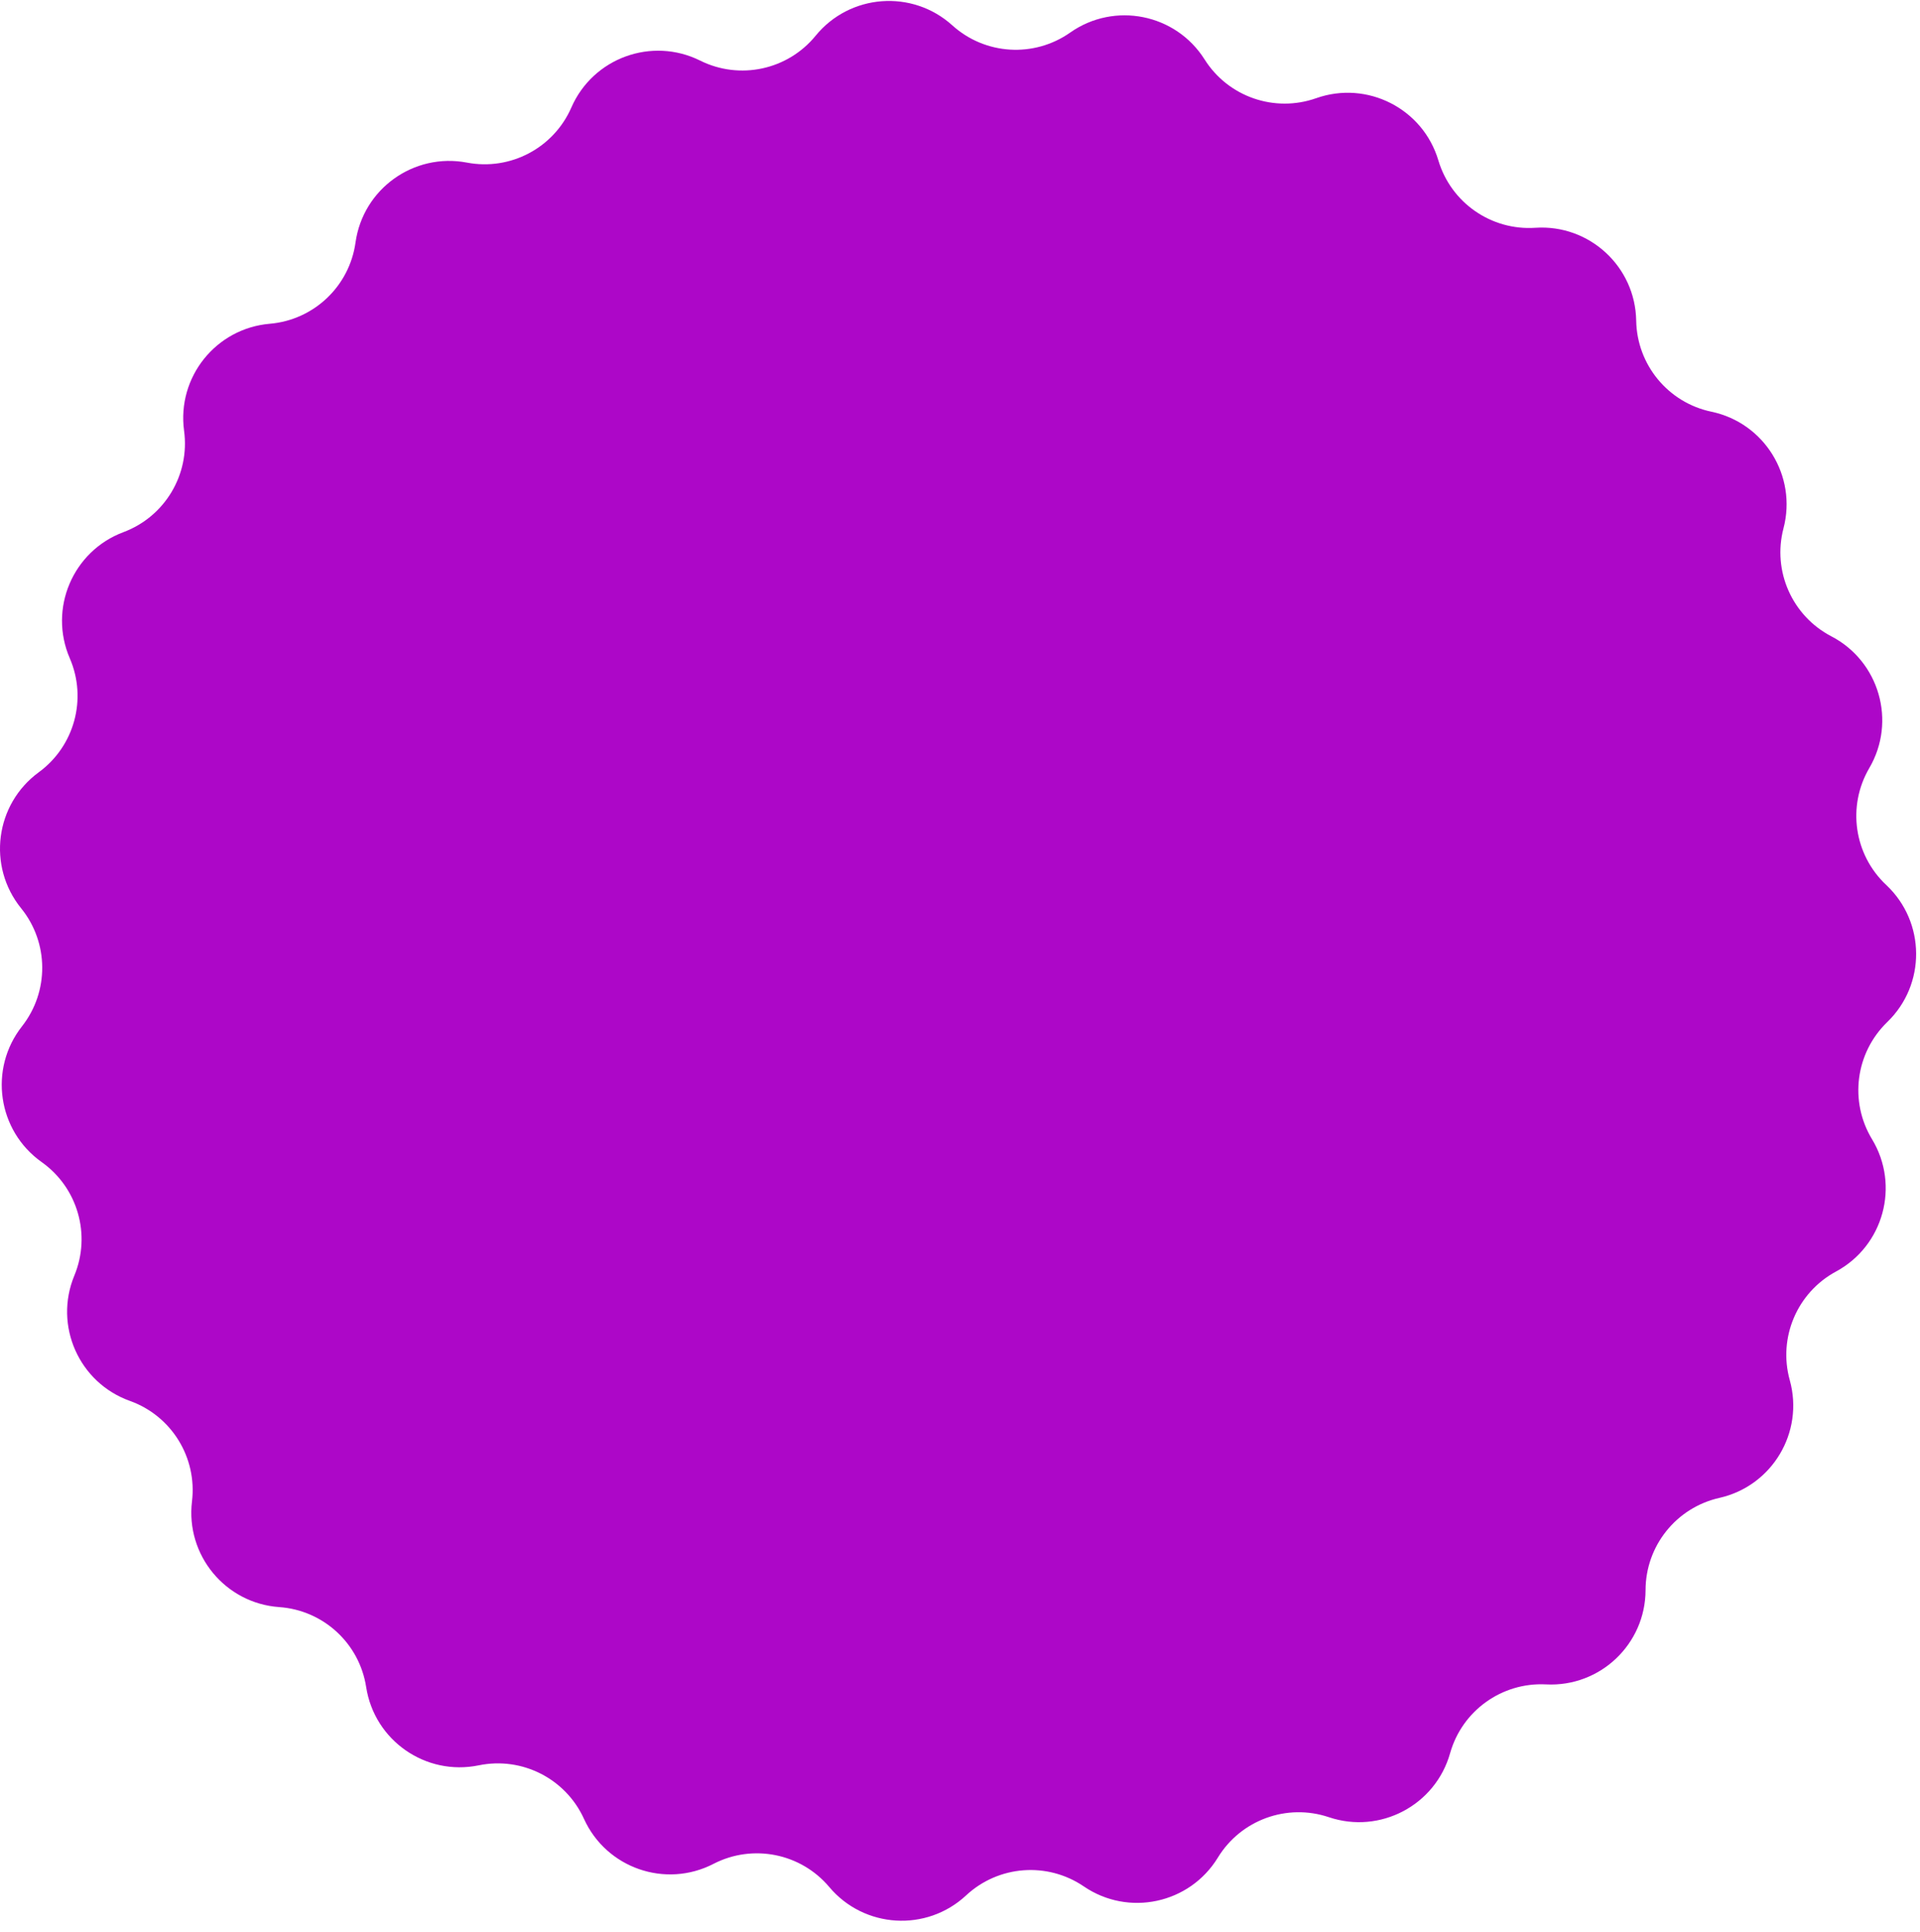<svg width="171" height="172" viewBox="0 0 171 172" fill="none" xmlns="http://www.w3.org/2000/svg">
<path d="M95.314 2.899C99.256 0.128 104.715 1.221 107.287 5.296C109.387 8.623 113.511 10.054 117.221 8.744C121.765 7.139 126.727 9.664 128.104 14.281C129.229 18.052 132.813 20.543 136.739 20.282C141.548 19.962 145.644 23.732 145.724 28.55C145.791 32.485 148.57 35.85 152.42 36.658C157.136 37.647 160.065 42.383 158.842 47.044C157.844 50.85 159.612 54.84 163.102 56.657C167.376 58.883 168.918 64.233 166.483 68.391C164.495 71.787 165.122 76.106 167.992 78.798C171.507 82.094 171.548 87.661 168.082 91.008C165.252 93.742 164.689 98.07 166.727 101.436C169.223 105.558 167.76 110.93 163.519 113.218C160.057 115.086 158.347 119.102 159.402 122.893C160.692 127.536 157.835 132.314 153.134 133.373C149.295 134.237 146.566 137.644 146.558 141.579C146.549 146.397 142.508 150.227 137.696 149.979C133.766 149.776 130.219 152.319 129.15 156.106C127.841 160.743 122.917 163.341 118.35 161.803C114.621 160.548 110.519 162.04 108.468 165.398C105.956 169.51 100.514 170.683 96.531 167.97C93.279 165.755 88.927 166.085 86.046 168.765C82.518 172.047 76.961 171.709 73.858 168.022C71.324 165.011 67.045 164.155 63.547 165.958C59.264 168.167 54.005 166.341 52.011 161.954C50.384 158.372 46.494 156.393 42.64 157.186C37.92 158.157 33.348 154.98 32.612 150.218C32.011 146.328 28.799 143.374 24.874 143.097C20.067 142.759 16.522 138.466 17.099 133.682C17.569 129.776 15.274 126.063 11.569 124.738C7.031 123.116 4.776 118.026 6.622 113.575C8.129 109.94 6.92 105.746 3.71 103.471C-0.222 100.684 -1.02 95.174 1.958 91.386C4.39 88.292 4.358 83.928 1.88 80.871C-1.153 77.127 -0.436 71.606 3.454 68.762C6.63 66.439 7.777 62.228 6.216 58.616C4.305 54.192 6.485 49.069 10.998 47.38C14.683 46.001 16.924 42.255 16.395 38.356C15.748 33.58 19.23 29.236 24.031 28.827C27.952 28.493 31.12 25.49 31.663 21.593C32.329 16.821 36.853 13.576 41.587 14.478C45.452 15.214 49.313 13.178 50.887 9.572C52.816 5.155 58.048 3.252 62.362 5.398C65.886 7.149 70.153 6.23 72.642 3.182C75.69 -0.55 81.241 -0.971 84.818 2.259C87.738 4.897 92.094 5.162 95.314 2.899Z" fill="url(#paint0_linear)"/>
<defs>
<linearGradient id="paint0_linear" x1="102.559" y1="-2.194" x2="187.91" y2="20.177" gradientUnits="userSpaceOnUse">
<stop stop-color="#AD07C8"/>
<stop offset="0.854" stop-color="#AD07C8"/>
</linearGradient>
</defs>
</svg>
